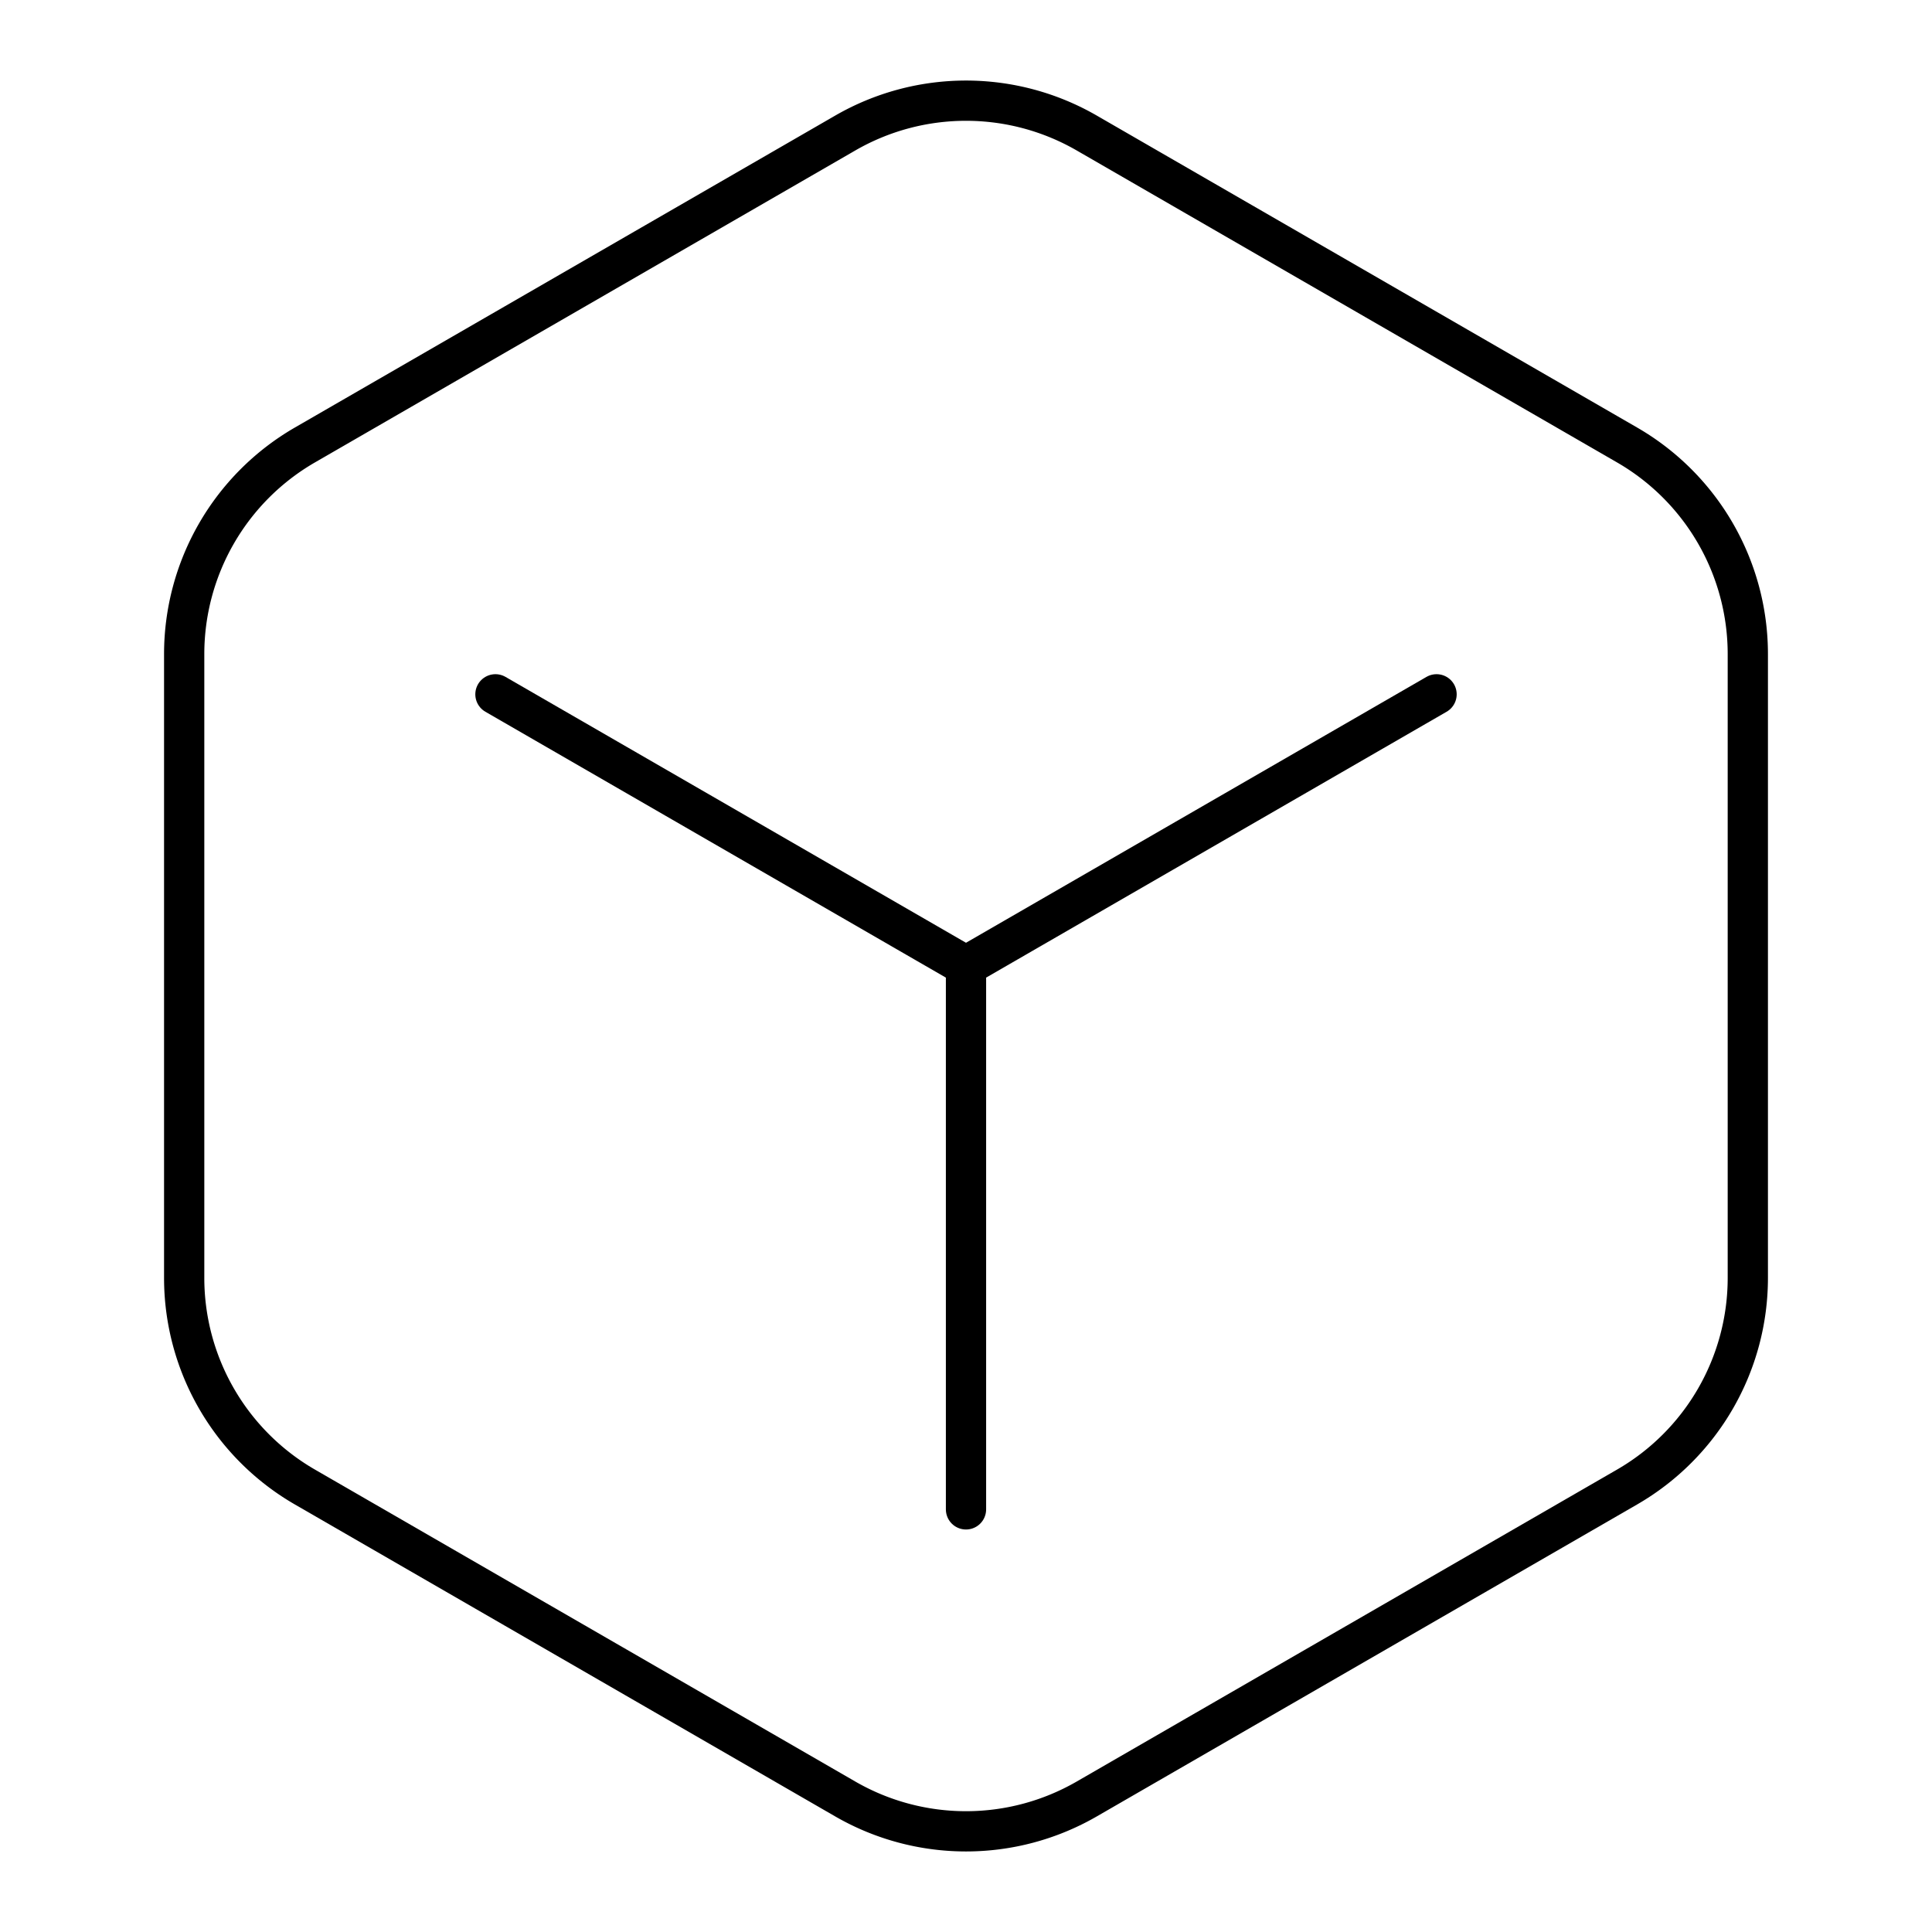 <svg xmlns="http://www.w3.org/2000/svg" xmlns:xlink="http://www.w3.org/1999/xlink" width="48" height="48" viewBox="0 0 48 48"><path fill="none" stroke="currentColor" stroke-linecap="round" stroke-linejoin="round" d="M24 24v13.5M12.309 17.25L24 24l11.691-6.75"/><path fill="none" stroke="currentColor" stroke-linecap="round" stroke-linejoin="round" d="m21 3.305l-13.424 7.75a6 6 0 0 0-3 5.195v15.5a6 6 0 0 0 3 5.195L21 44.695a6 6 0 0 0 6 0l13.424-7.75a6 6 0 0 0 3-5.195v-15.5a6 6 0 0 0-3-5.195L27 3.305a6 6 0 0 0-6 0"/></svg>